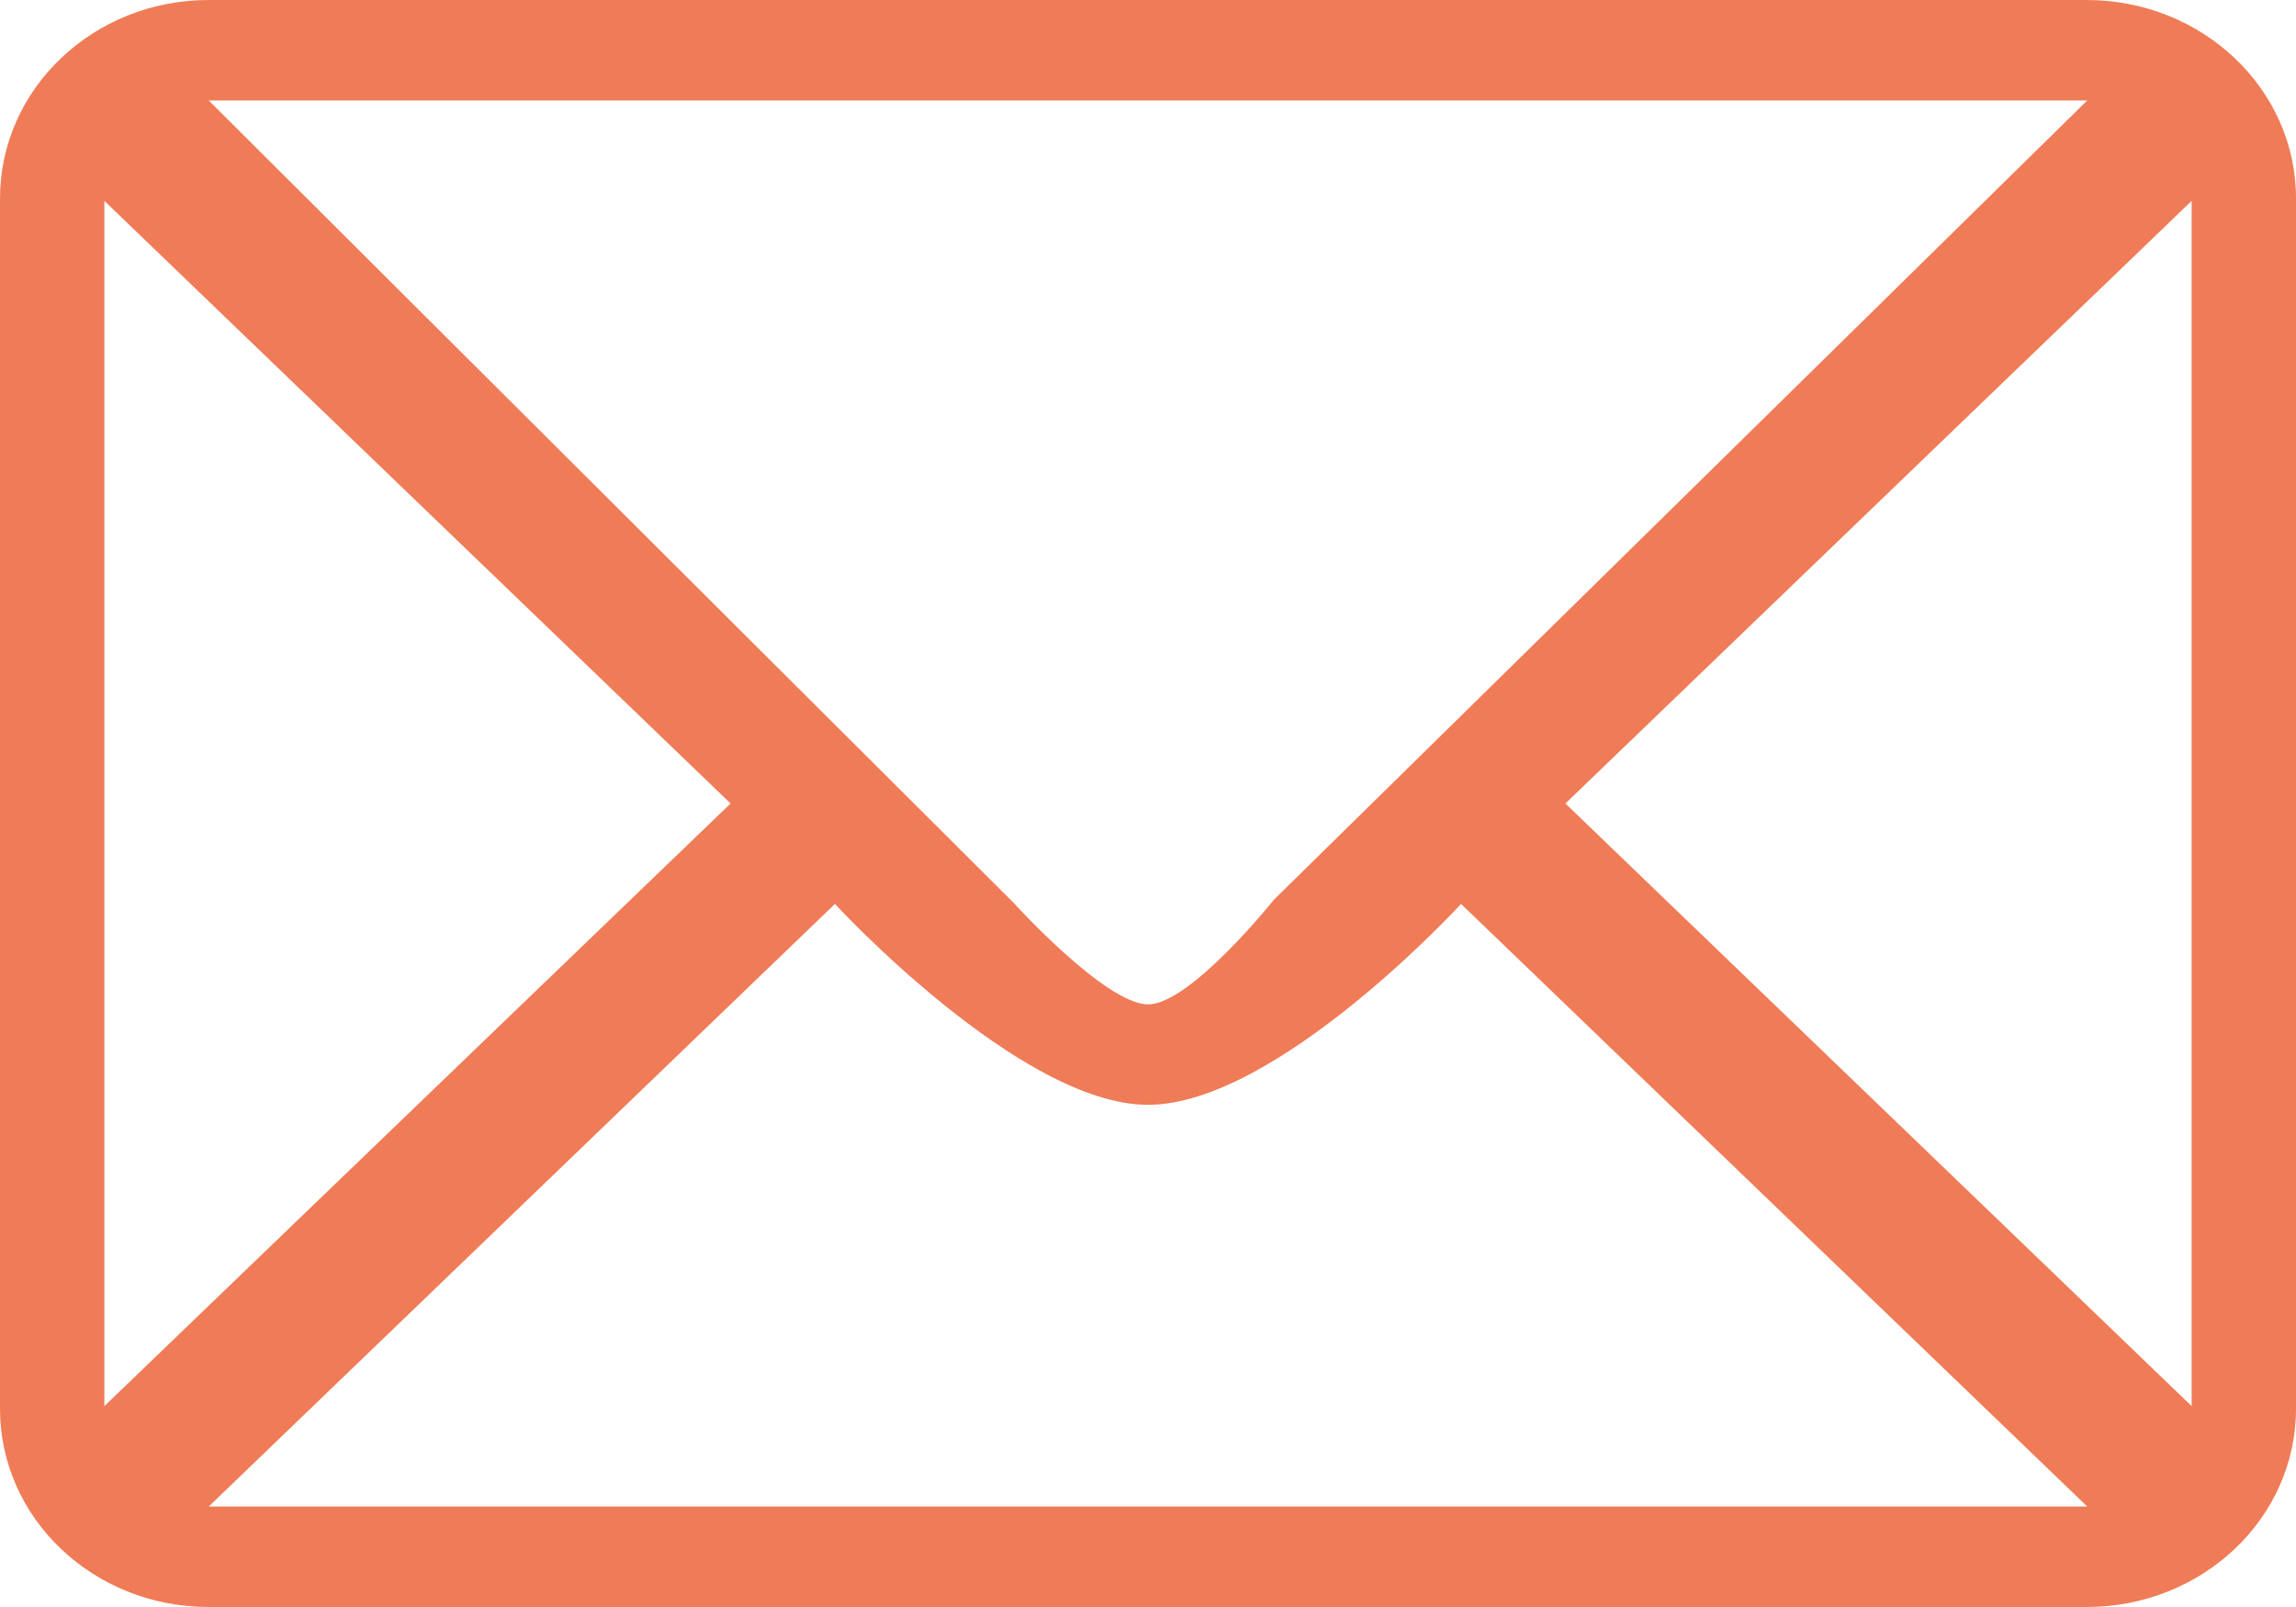 <svg 
 xmlns="http://www.w3.org/2000/svg"
 xmlns:xlink="http://www.w3.org/1999/xlink"
 width="20px" height="14px">
<path fill-rule="evenodd"  fill="rgb(240, 123, 87)"
 d="M18.175,-0.000 L1.818,-0.000 C0.812,-0.000 -0.000,0.775 -0.000,1.729 L-0.000,12.272 C-0.000,13.227 0.812,14.000 1.818,14.000 L18.175,14.000 C19.185,14.000 20.000,13.227 20.000,12.272 L20.000,1.729 C20.000,0.775 19.185,-0.000 18.175,-0.000 M18.182,0.875 L11.097,7.838 C11.097,7.838 10.369,8.750 10.000,8.750 C9.631,8.750 8.827,7.863 8.827,7.863 L1.818,0.875 L18.182,0.875 M0.909,12.250 L0.909,1.750 L6.364,7.000 L0.909,12.250 M1.818,13.125 L7.273,7.875 C7.273,7.875 8.884,9.625 10.000,9.625 C11.121,9.625 12.727,7.875 12.727,7.875 L18.182,13.125 L1.818,13.125 M19.091,12.250 L13.636,7.000 L19.091,1.750 L19.091,12.250 "/>
</svg>
